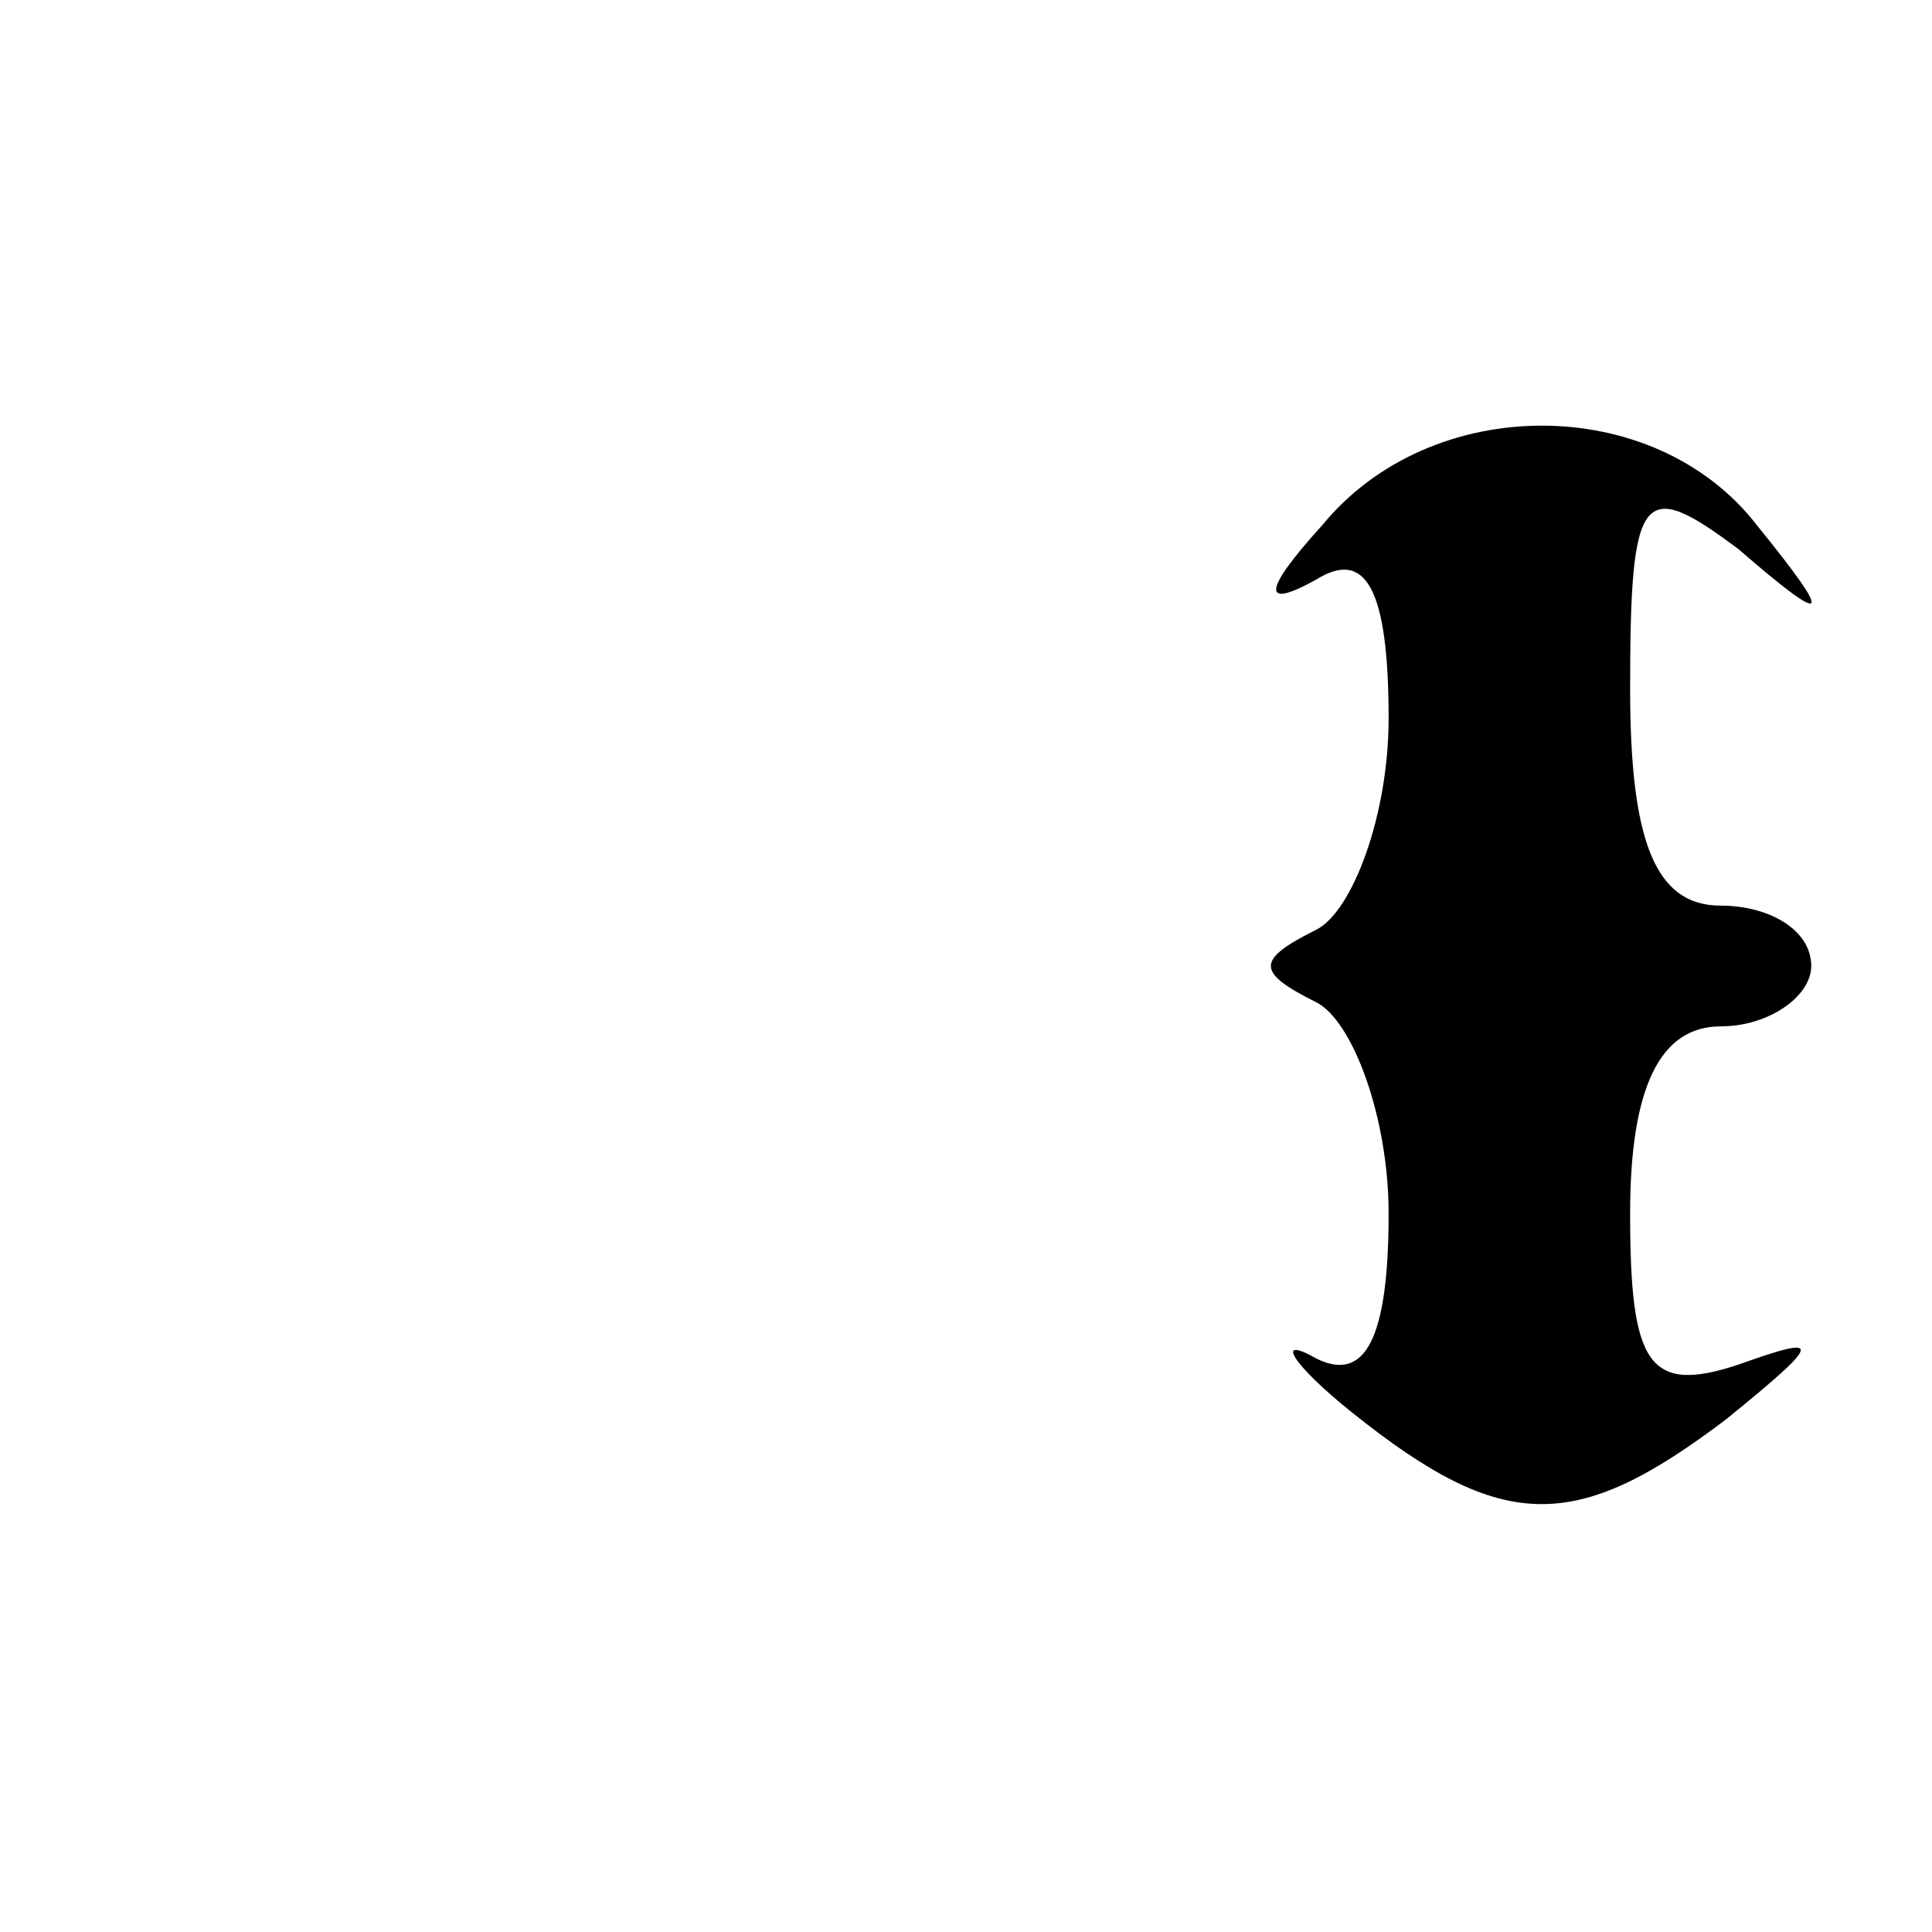 <?xml version="1.0" standalone="no"?>
<!DOCTYPE svg PUBLIC "-//W3C//DTD SVG 20010904//EN"
 "http://www.w3.org/TR/2001/REC-SVG-20010904/DTD/svg10.dtd">
<svg version="1.0" xmlns="http://www.w3.org/2000/svg"
 width="32pt" height="32pt" viewBox="0 0 32 32"
 preserveAspectRatio="xMidYMid meet">
<g transform="translate(0,32) scale(0.1,-0.1)"
fill="#000000" stroke="none">
<path fill="#000000" stroke="none" d="M219 233 c-10 -11 -10 -14 -1 -9 8 5
12 -1 12 -23 0 -16 -6 -32 -12 -35 -10 -5 -10 -7 0 -12 6 -3 12 -19 12 -35 0
-21 -4 -28 -12 -24 -7 4 -4 -1 6 -9 25 -20 37 -20 62 -1 16 13 16 14 2 9 -15
-5 -18 0 -18 25 0 21 5 31 15 31 8 0 15 5 15 10 0 6 -7 10 -15 10 -11 0 -15
11 -15 36 0 33 2 35 18 23 15 -13 16 -12 3 4 -17 22 -54 22 -72 0z"/>
</g>
</svg>

